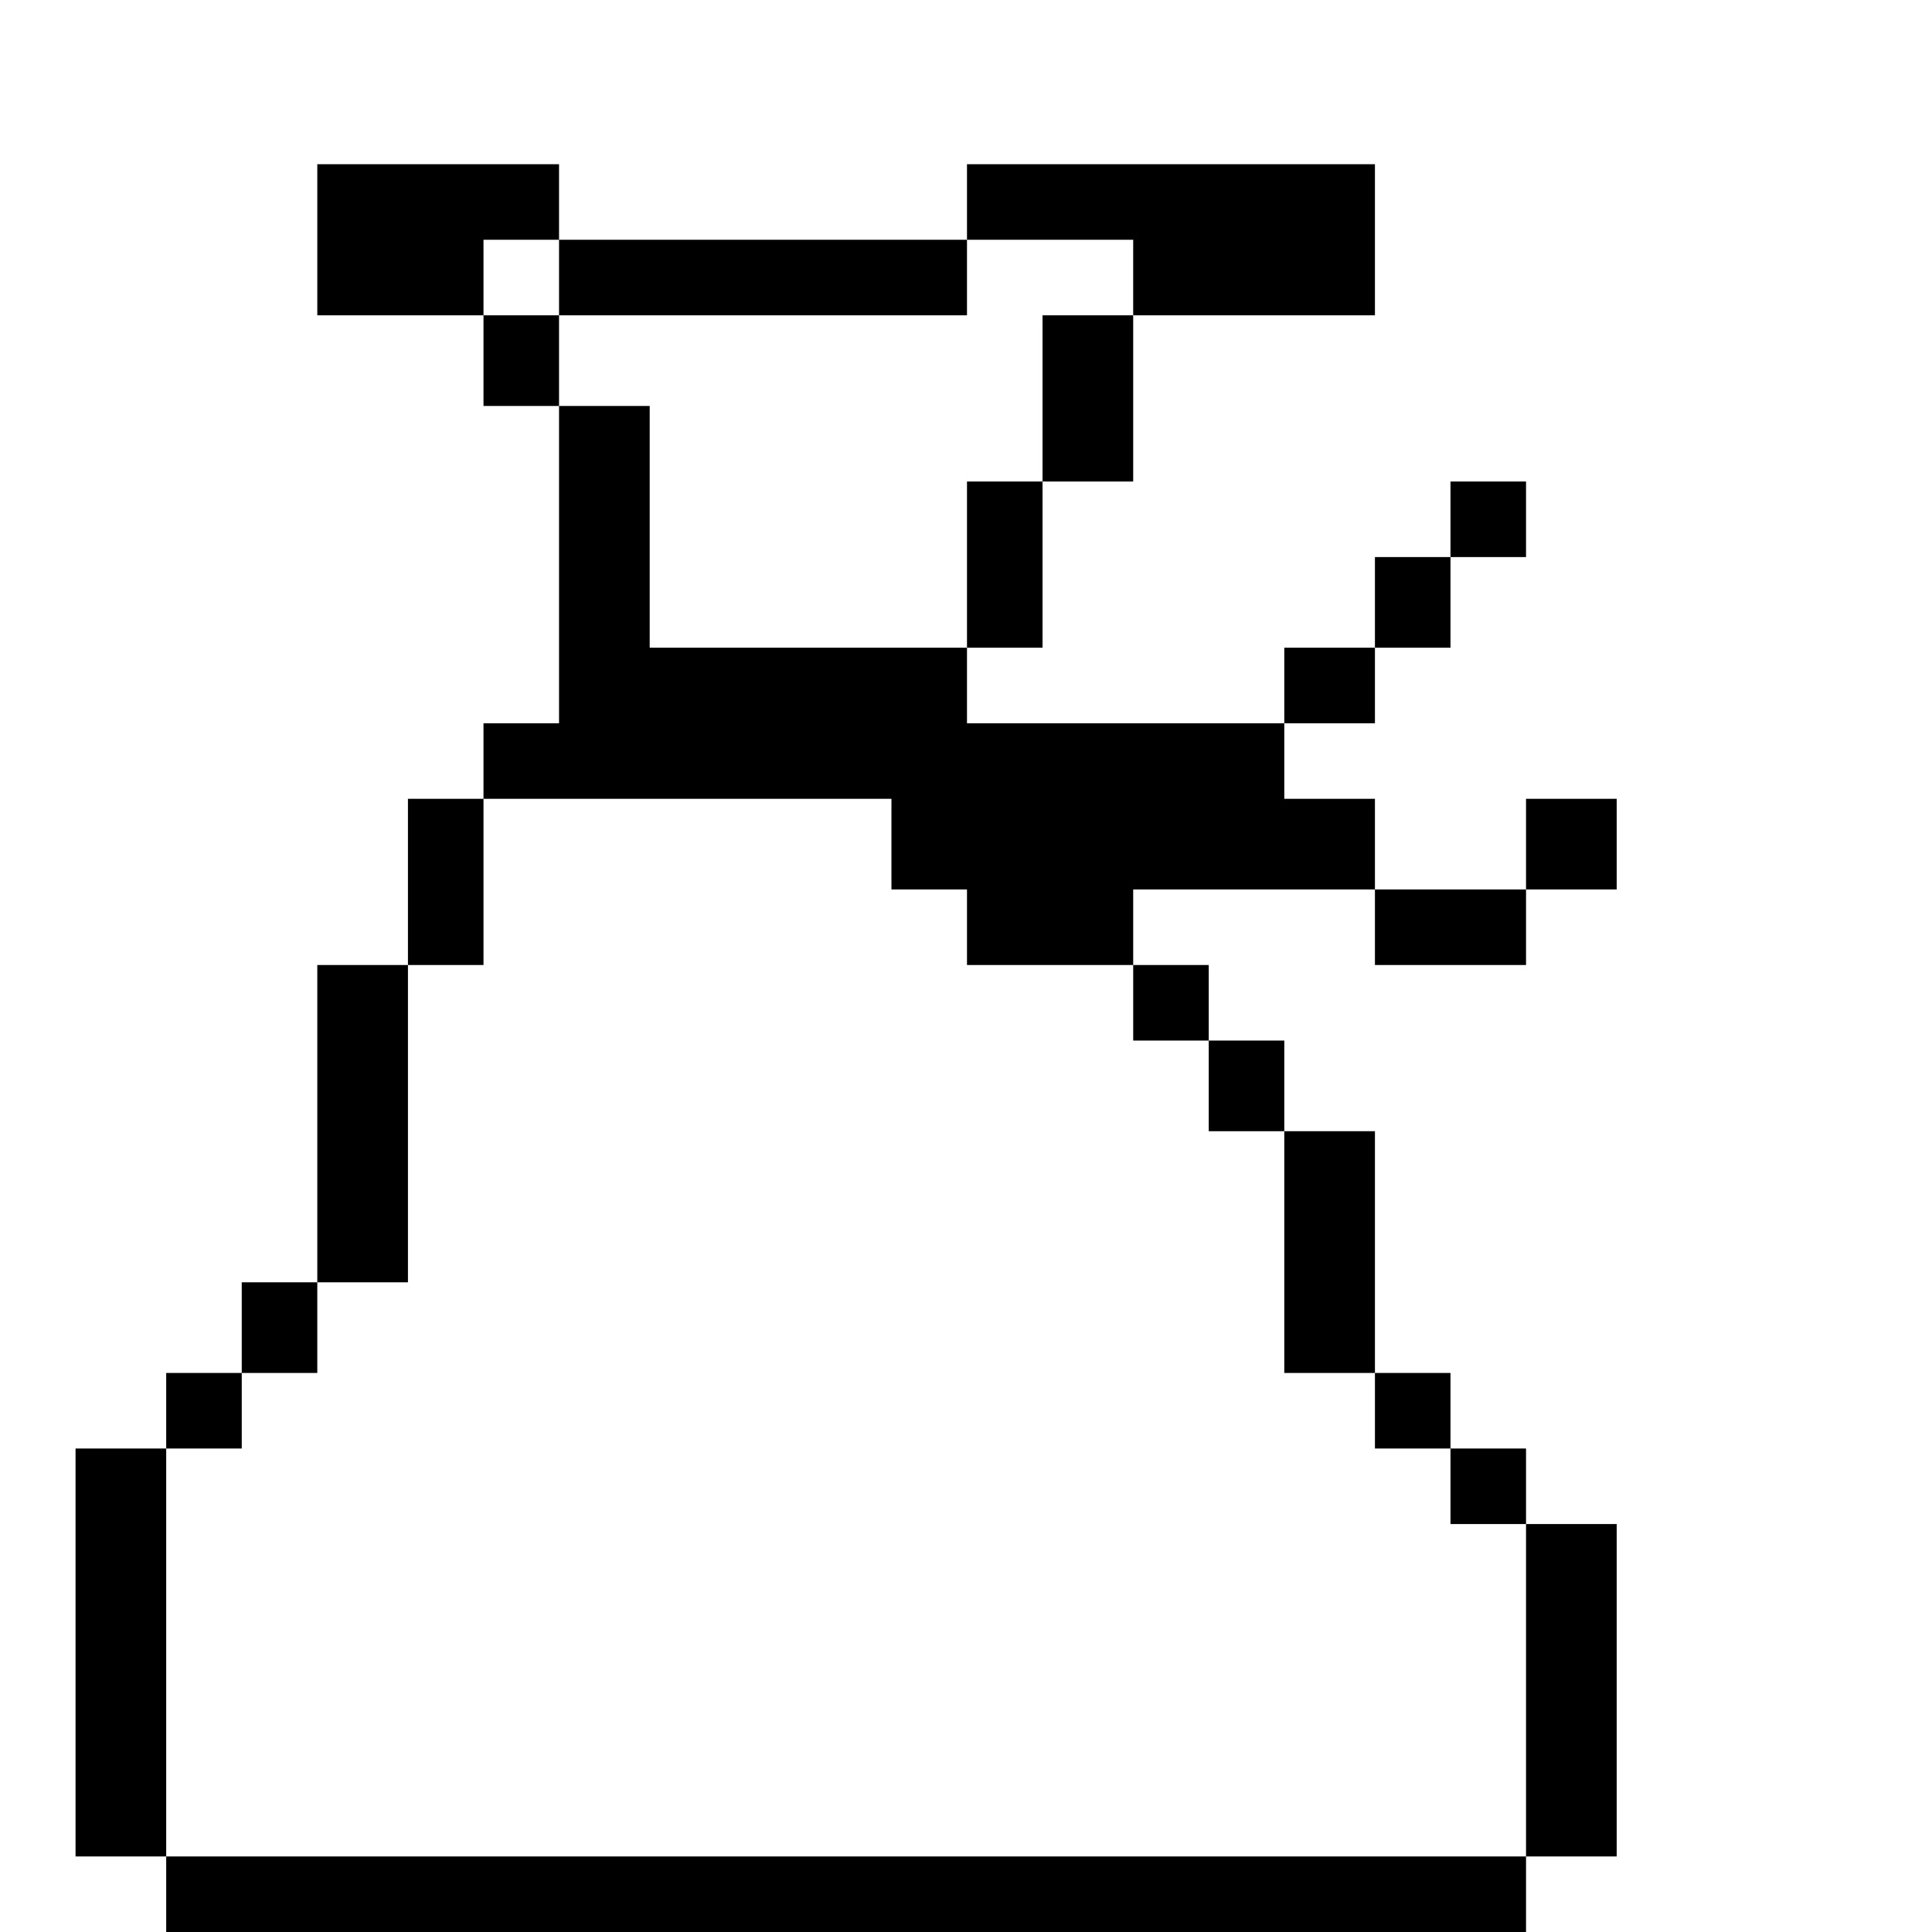 <?xml version="1.0" standalone="no"?>
<!DOCTYPE svg PUBLIC "-//W3C//DTD SVG 20010904//EN"
 "http://www.w3.org/TR/2001/REC-SVG-20010904/DTD/svg10.dtd">
<svg version="1.0" xmlns="http://www.w3.org/2000/svg"
 width="468pt" height="468pt" viewBox="0 0 468 468"
 preserveAspectRatio="xMidYMid meet">
<g transform="translate(0,468) scale(0.366,-0.366)"
fill="#000000" stroke="none">
<path d="M210 1120 l0 -50 55 0 55 0 0 -30 0 -30 25 0 25 0 0 -105 0 -105 -25
0 -25 0 0 -25 0 -25 -25 0 -25 0 0 -55 0 -55 -30 0 -30 0 0 -105 0 -105 -25 0
-25 0 0 -30 0 -30 -25 0 -25 0 0 -25 0 -25 -30 0 -30 0 0 -135 0 -135 30 0 30
0 0 -25 0 -25 450 0 450 0 0 25 0 25 30 0 30 0 0 110 0 110 -30 0 -30 0 0 25
0 25 -25 0 -25 0 0 25 0 25 -25 0 -25 0 0 80 0 80 -30 0 -30 0 0 30 0 30 -25
0 -25 0 0 25 0 25 -25 0 -25 0 0 25 0 25 80 0 80 0 0 -25 0 -25 50 0 50 0 0
25 0 25 30 0 30 0 0 30 0 30 -30 0 -30 0 0 -30 0 -30 -50 0 -50 0 0 30 0 30
-30 0 -30 0 0 25 0 25 30 0 30 0 0 25 0 25 25 0 25 0 0 30 0 30 25 0 25 0 0
25 0 25 -25 0 -25 0 0 -25 0 -25 -25 0 -25 0 0 -30 0 -30 -30 0 -30 0 0 -25 0
-25 -105 0 -105 0 0 25 0 25 25 0 25 0 0 55 0 55 30 0 30 0 0 55 0 55 80 0 80
0 0 50 0 50 -135 0 -135 0 0 -25 0 -25 -135 0 -135 0 0 25 0 25 -80 0 -80 0 0
-50z m160 -25 l0 -25 135 0 135 0 0 25 0 25 55 0 55 0 0 -25 0 -25 -30 0 -30
0 0 -55 0 -55 -25 0 -25 0 0 -55 0 -55 -105 0 -105 0 0 80 0 80 -30 0 -30 0 0
30 0 30 -25 0 -25 0 0 25 0 25 25 0 25 0 0 -25z m220 -375 l0 -30 25 0 25 0 0
-25 0 -25 55 0 55 0 0 -25 0 -25 25 0 25 0 0 -30 0 -30 25 0 25 0 0 -80 0 -80
30 0 30 0 0 -25 0 -25 25 0 25 0 0 -25 0 -25 25 0 25 0 0 -110 0 -110 -450 0
-450 0 0 135 0 135 25 0 25 0 0 25 0 25 25 0 25 0 0 30 0 30 30 0 30 0 0 105
0 105 25 0 25 0 0 55 0 55 135 0 135 0 0 -30z"/>
</g>
</svg>
